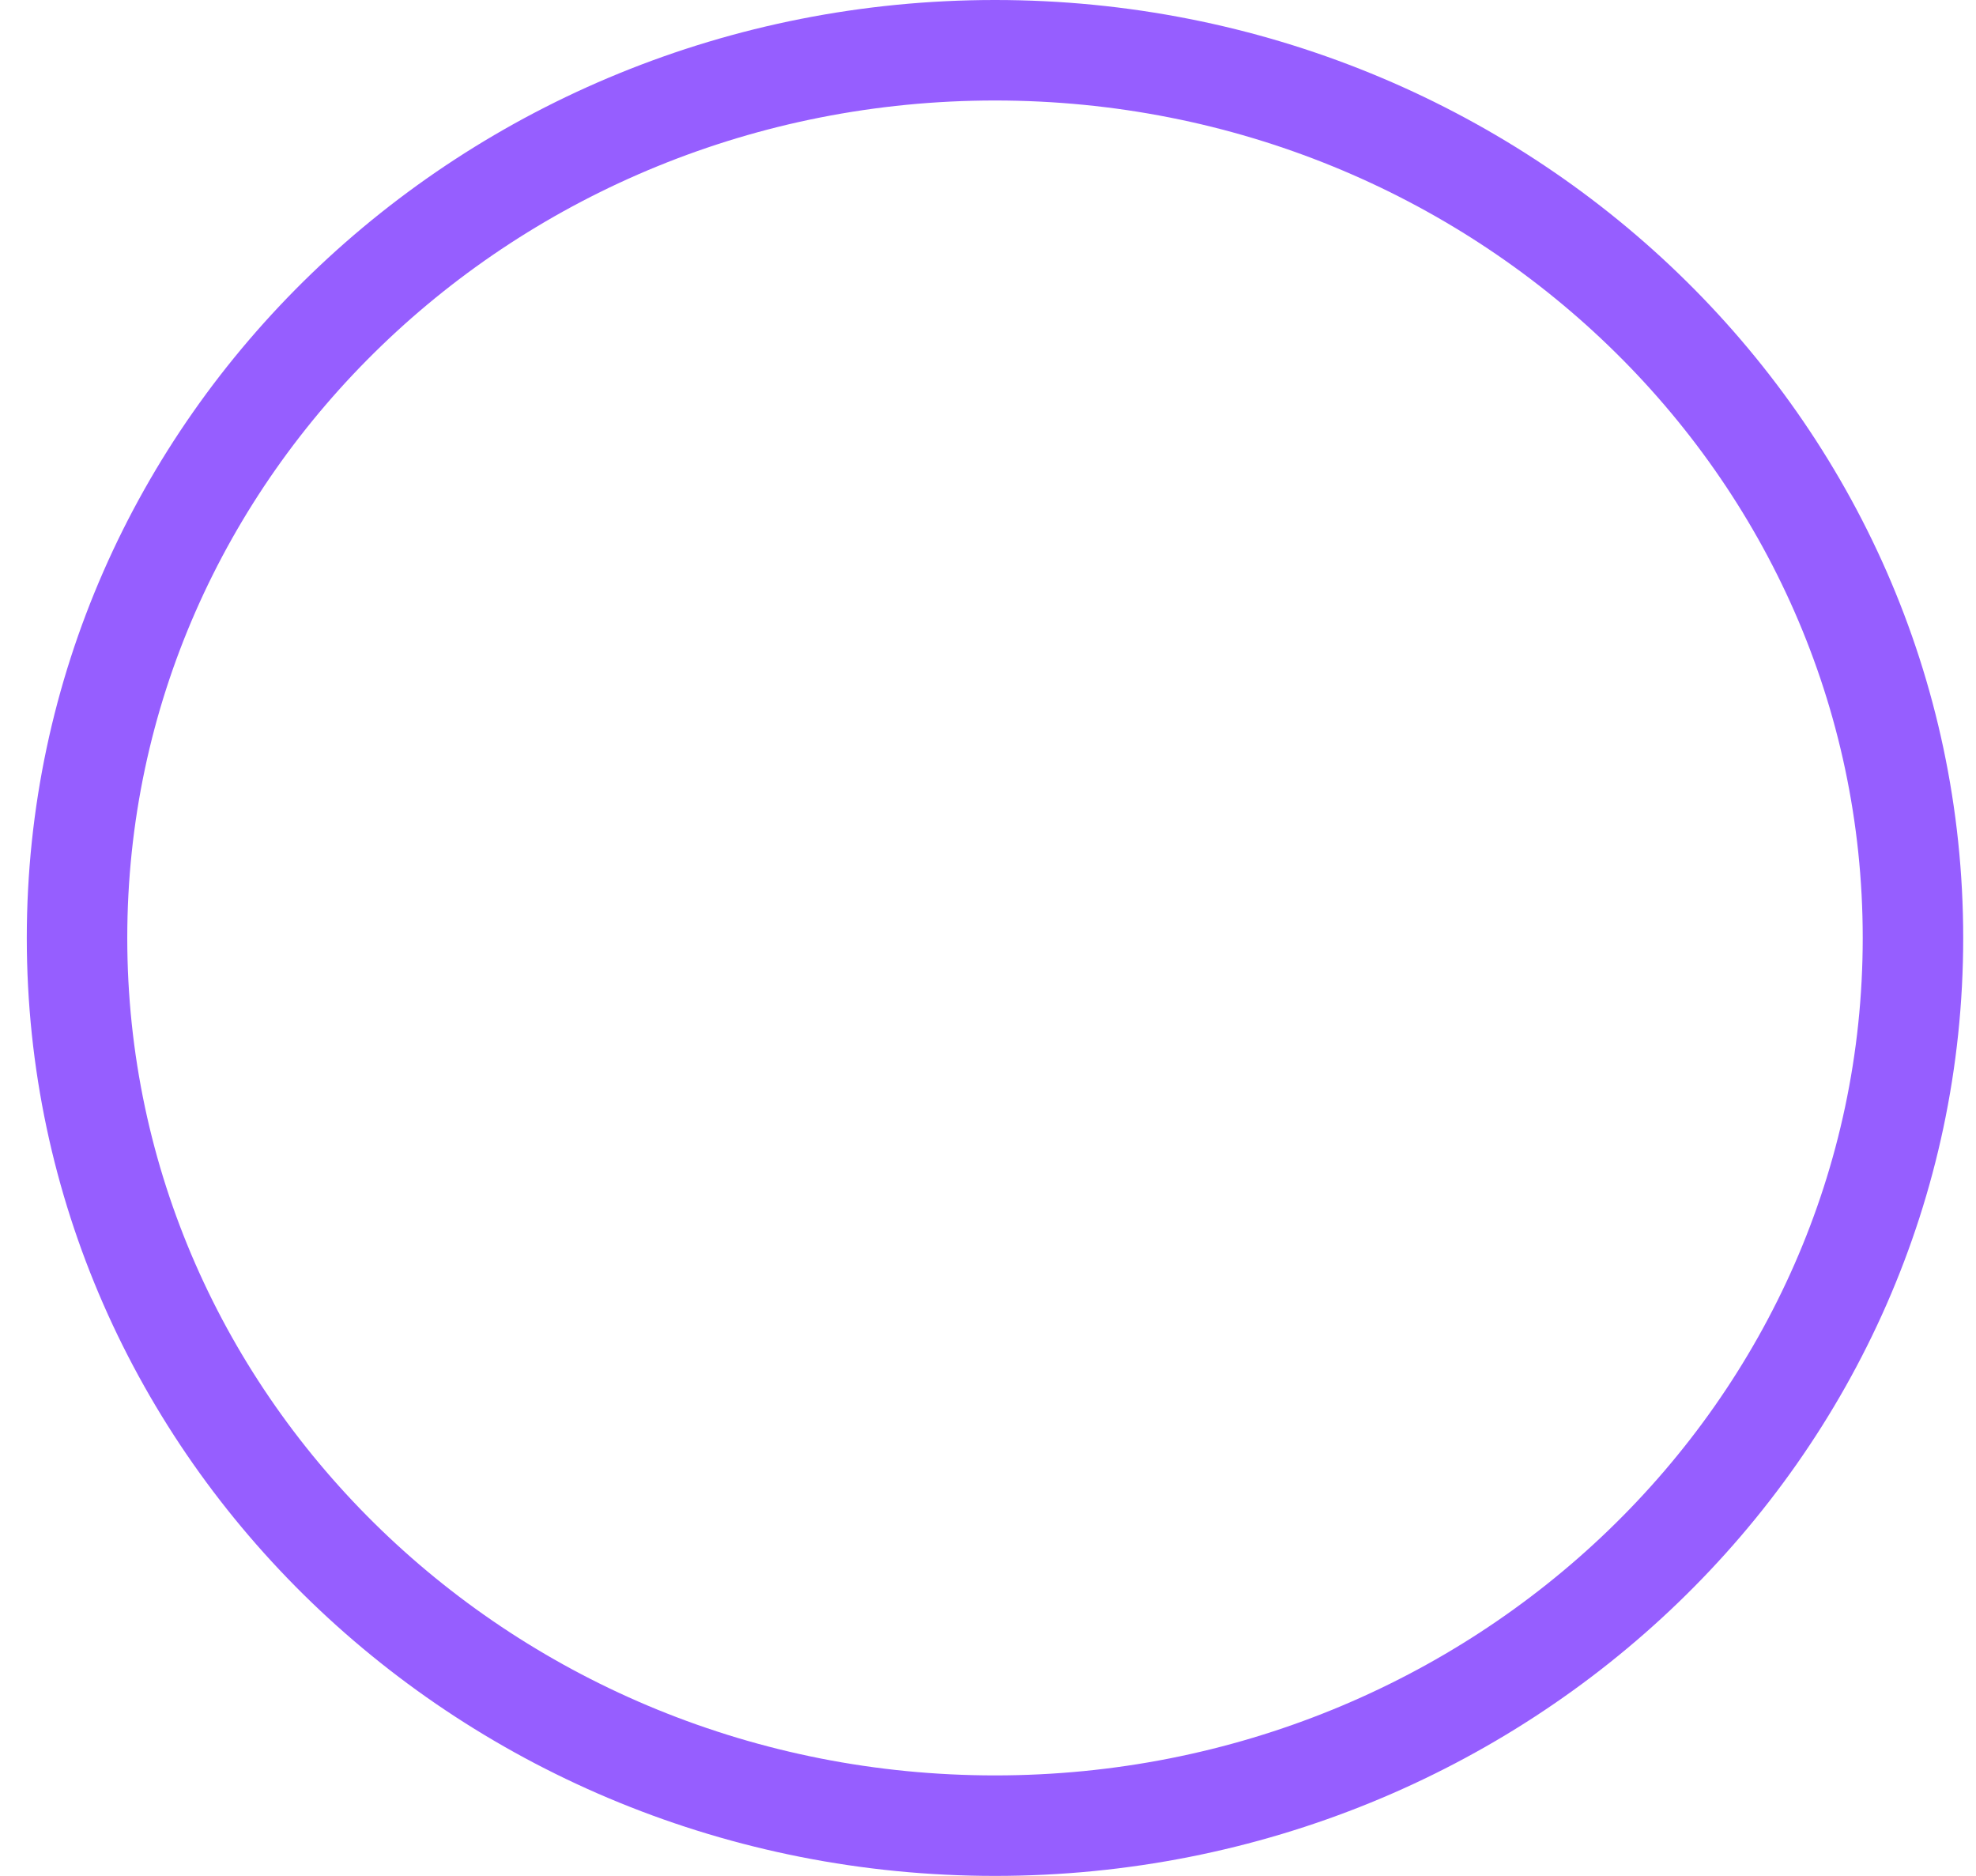 <svg width="59" height="56" viewBox="0 0 59 56" fill="none" xmlns="http://www.w3.org/2000/svg">
<path d="M29.709 54.5C44.796 54.5 57.118 42.686 57.118 28C57.118 13.314 44.796 1.5 29.709 1.5C14.622 1.5 2.3 13.314 2.3 28C2.3 42.686 14.622 54.5 29.709 54.5Z" stroke="#965EFF" stroke-width="3"/>
</svg>
